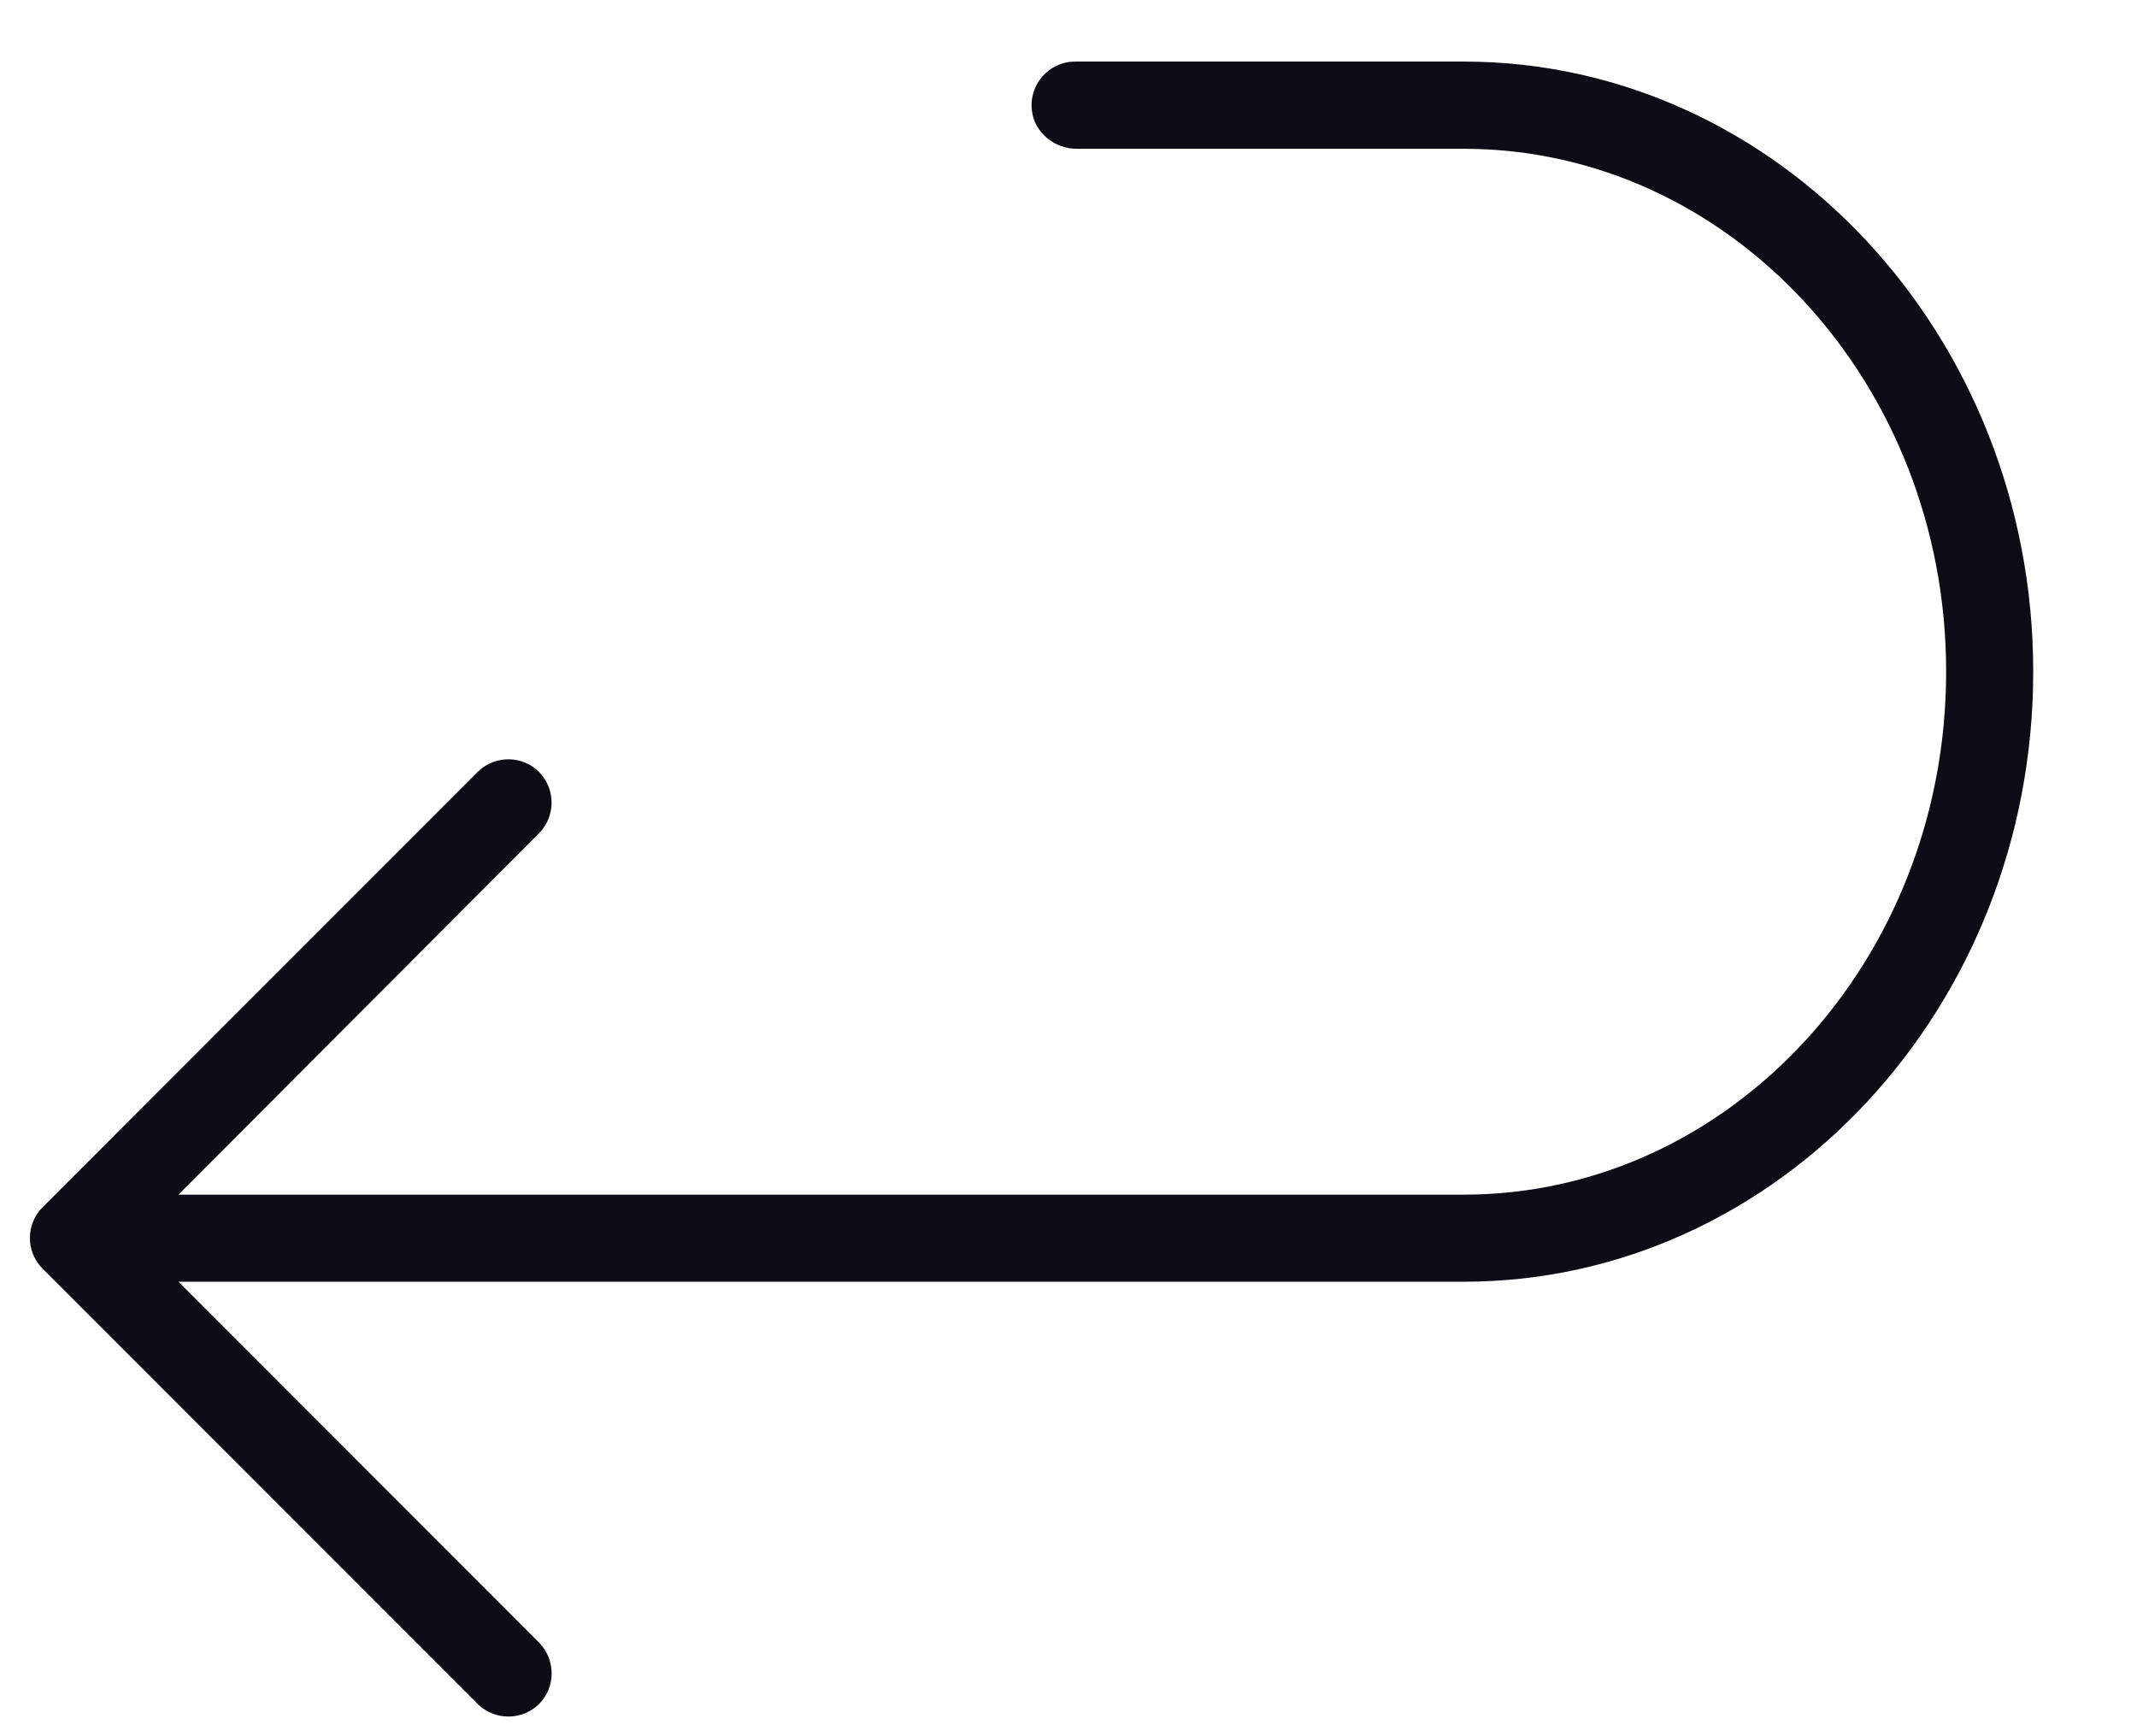 <svg xmlns="http://www.w3.org/2000/svg" width="16" height="13" viewBox="0 0 16 13" fill="none">
  <path d="M10.959 9.597H1.336L4.039 12.302C4.163 12.432 4.16 12.638 4.033 12.762C3.906 12.883 3.707 12.883 3.58 12.762L0.319 9.499C0.192 9.372 0.192 9.166 0.319 9.039L3.58 5.776C3.71 5.652 3.915 5.656 4.039 5.783C4.16 5.91 4.16 6.109 4.039 6.236L1.336 8.945H10.959C12.951 8.945 14.571 7.189 14.571 5.029C14.571 2.869 12.951 1.114 10.959 1.114H8.06C7.897 1.114 7.75 0.996 7.727 0.836C7.698 0.634 7.854 0.461 8.05 0.461H10.959C13.309 0.461 15.223 2.51 15.223 5.029C15.223 7.548 13.309 9.597 10.959 9.597Z" fill="#0C0D17"/>
</svg>